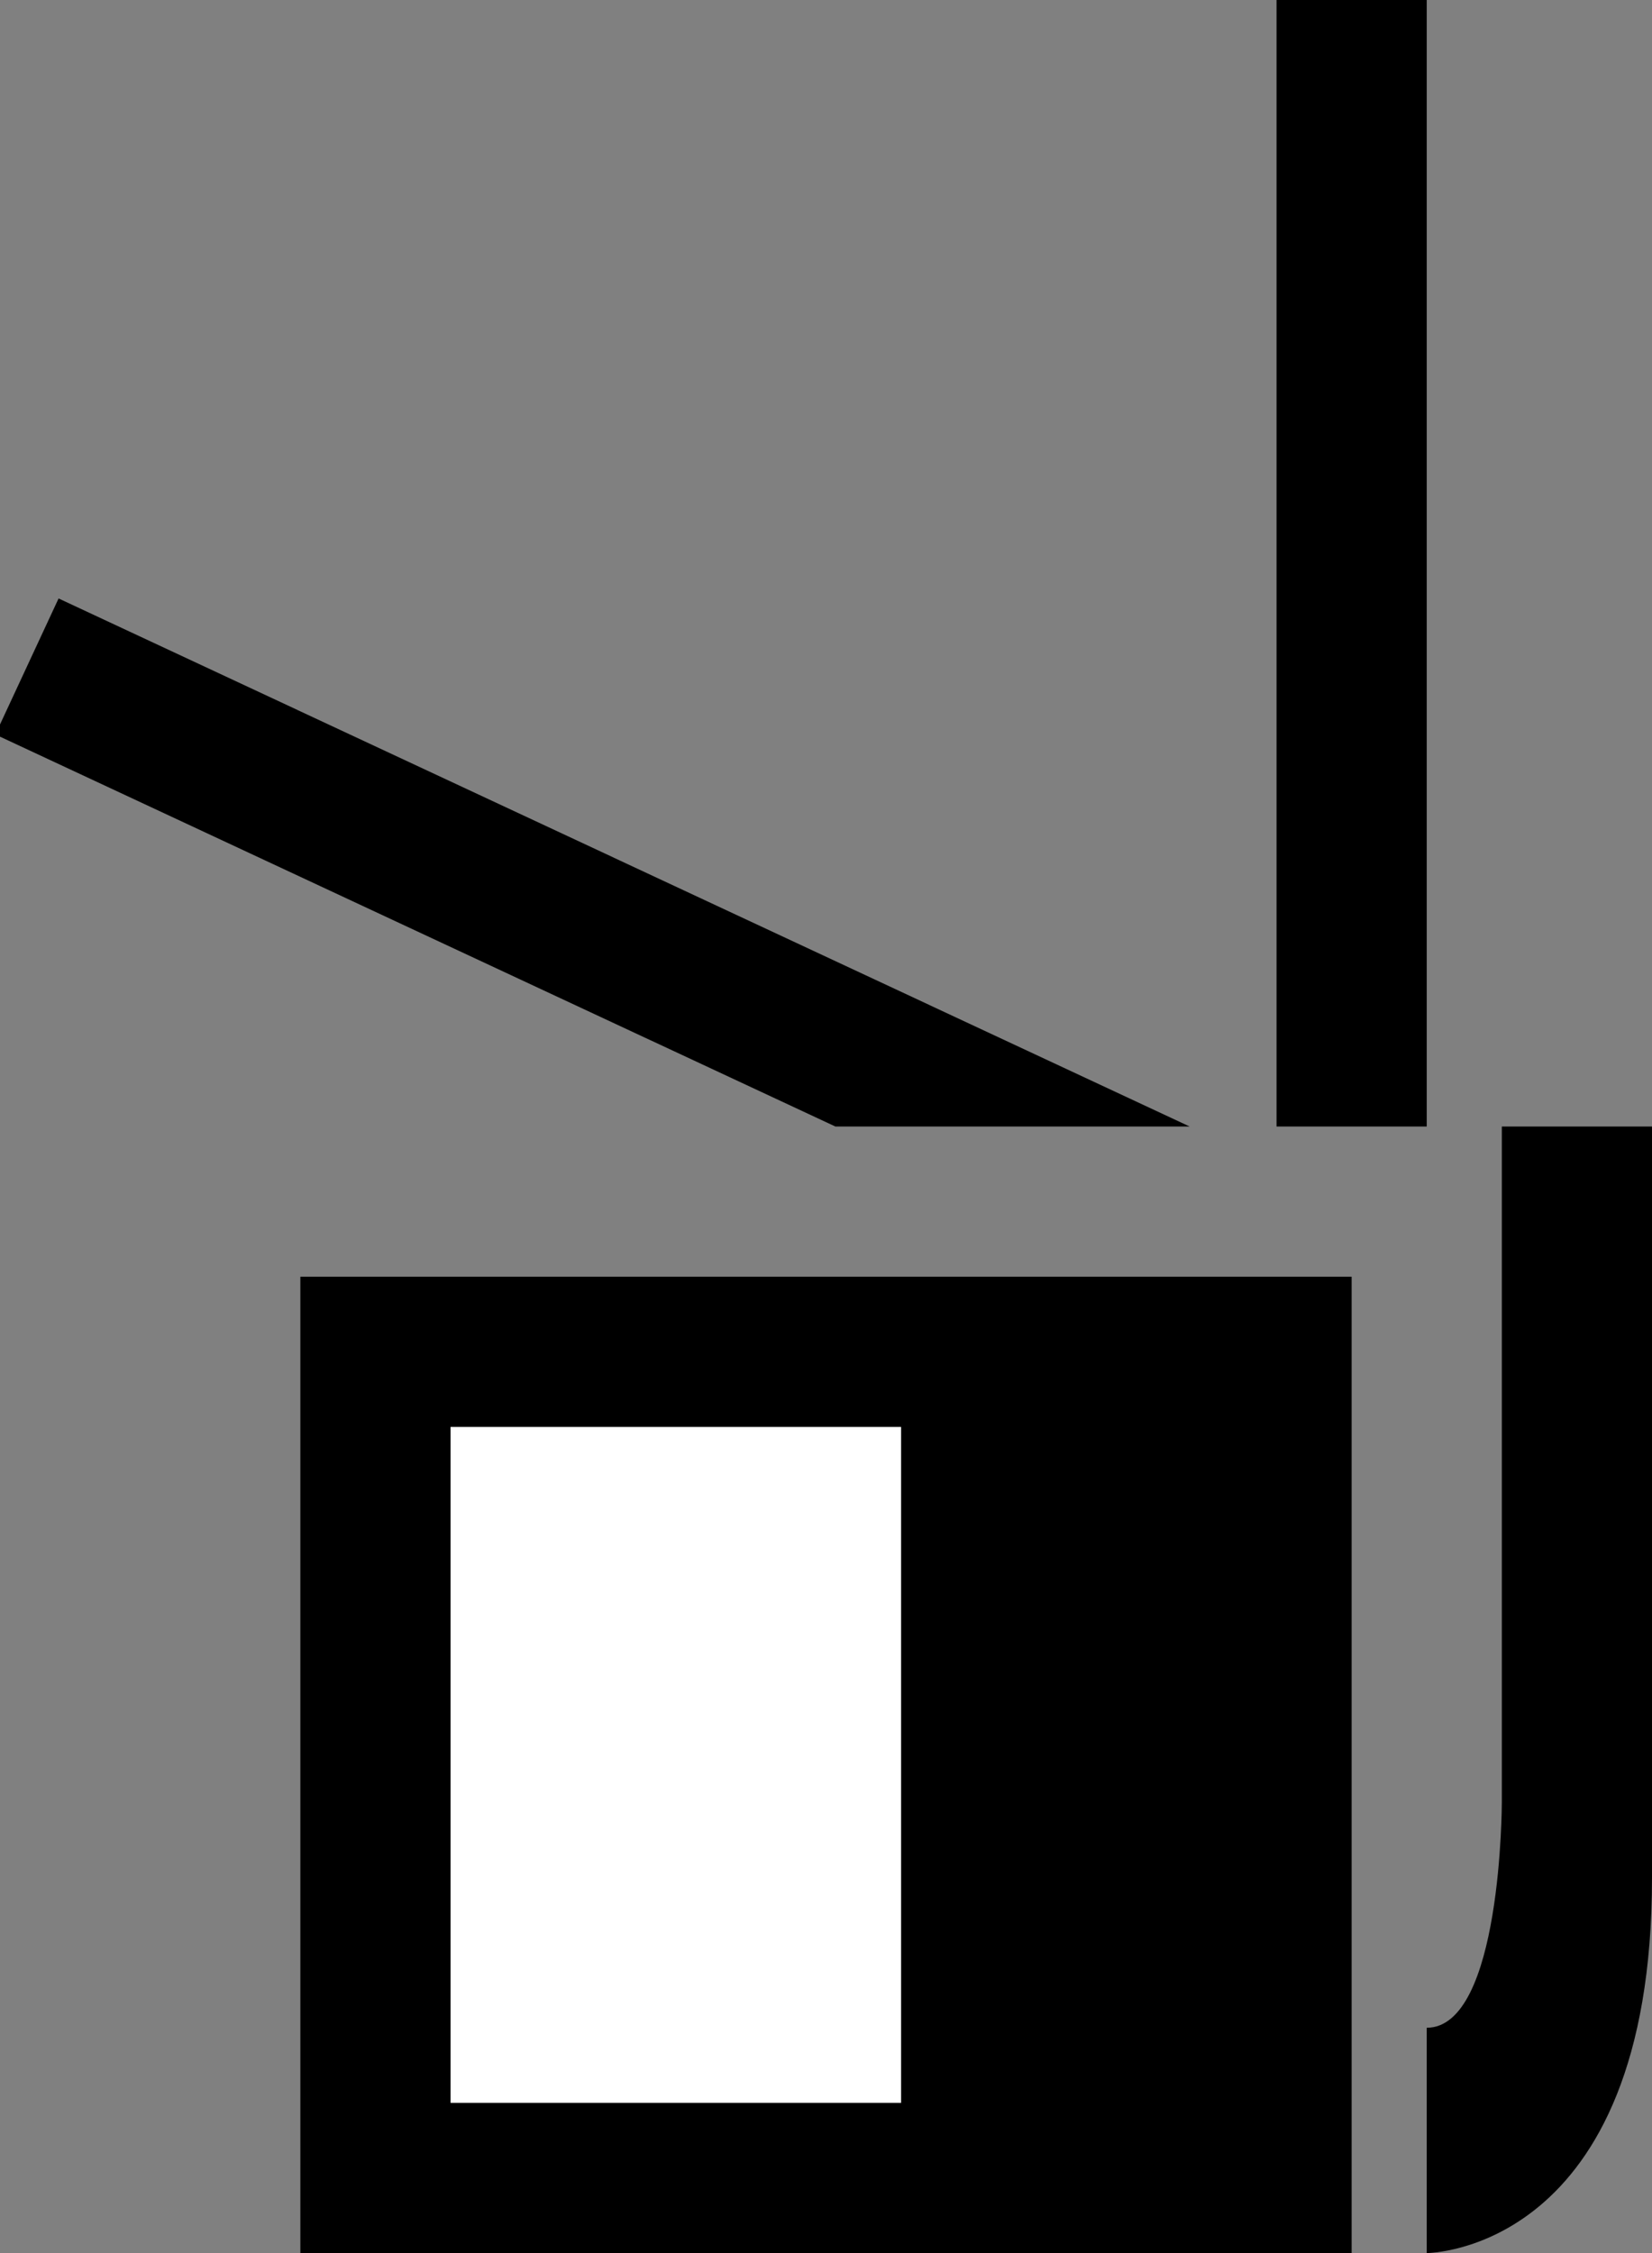 <svg xmlns="http://www.w3.org/2000/svg" width="22" height="30" version="1.0"><rect width="100%" height="100%" fill="#808080" stroke="none"/><path d="M4 17h14v13H4z"/><path fill="#fff" d="M6 19h6v9H6z"/><path d="M17 0h2v15h-2zM.78 7.969L-.062 9.78 11.125 15h4.718L.781 7.969zM20 15v9s0 3-1 3v3s3 0 3-5V15h-2z"/></svg>